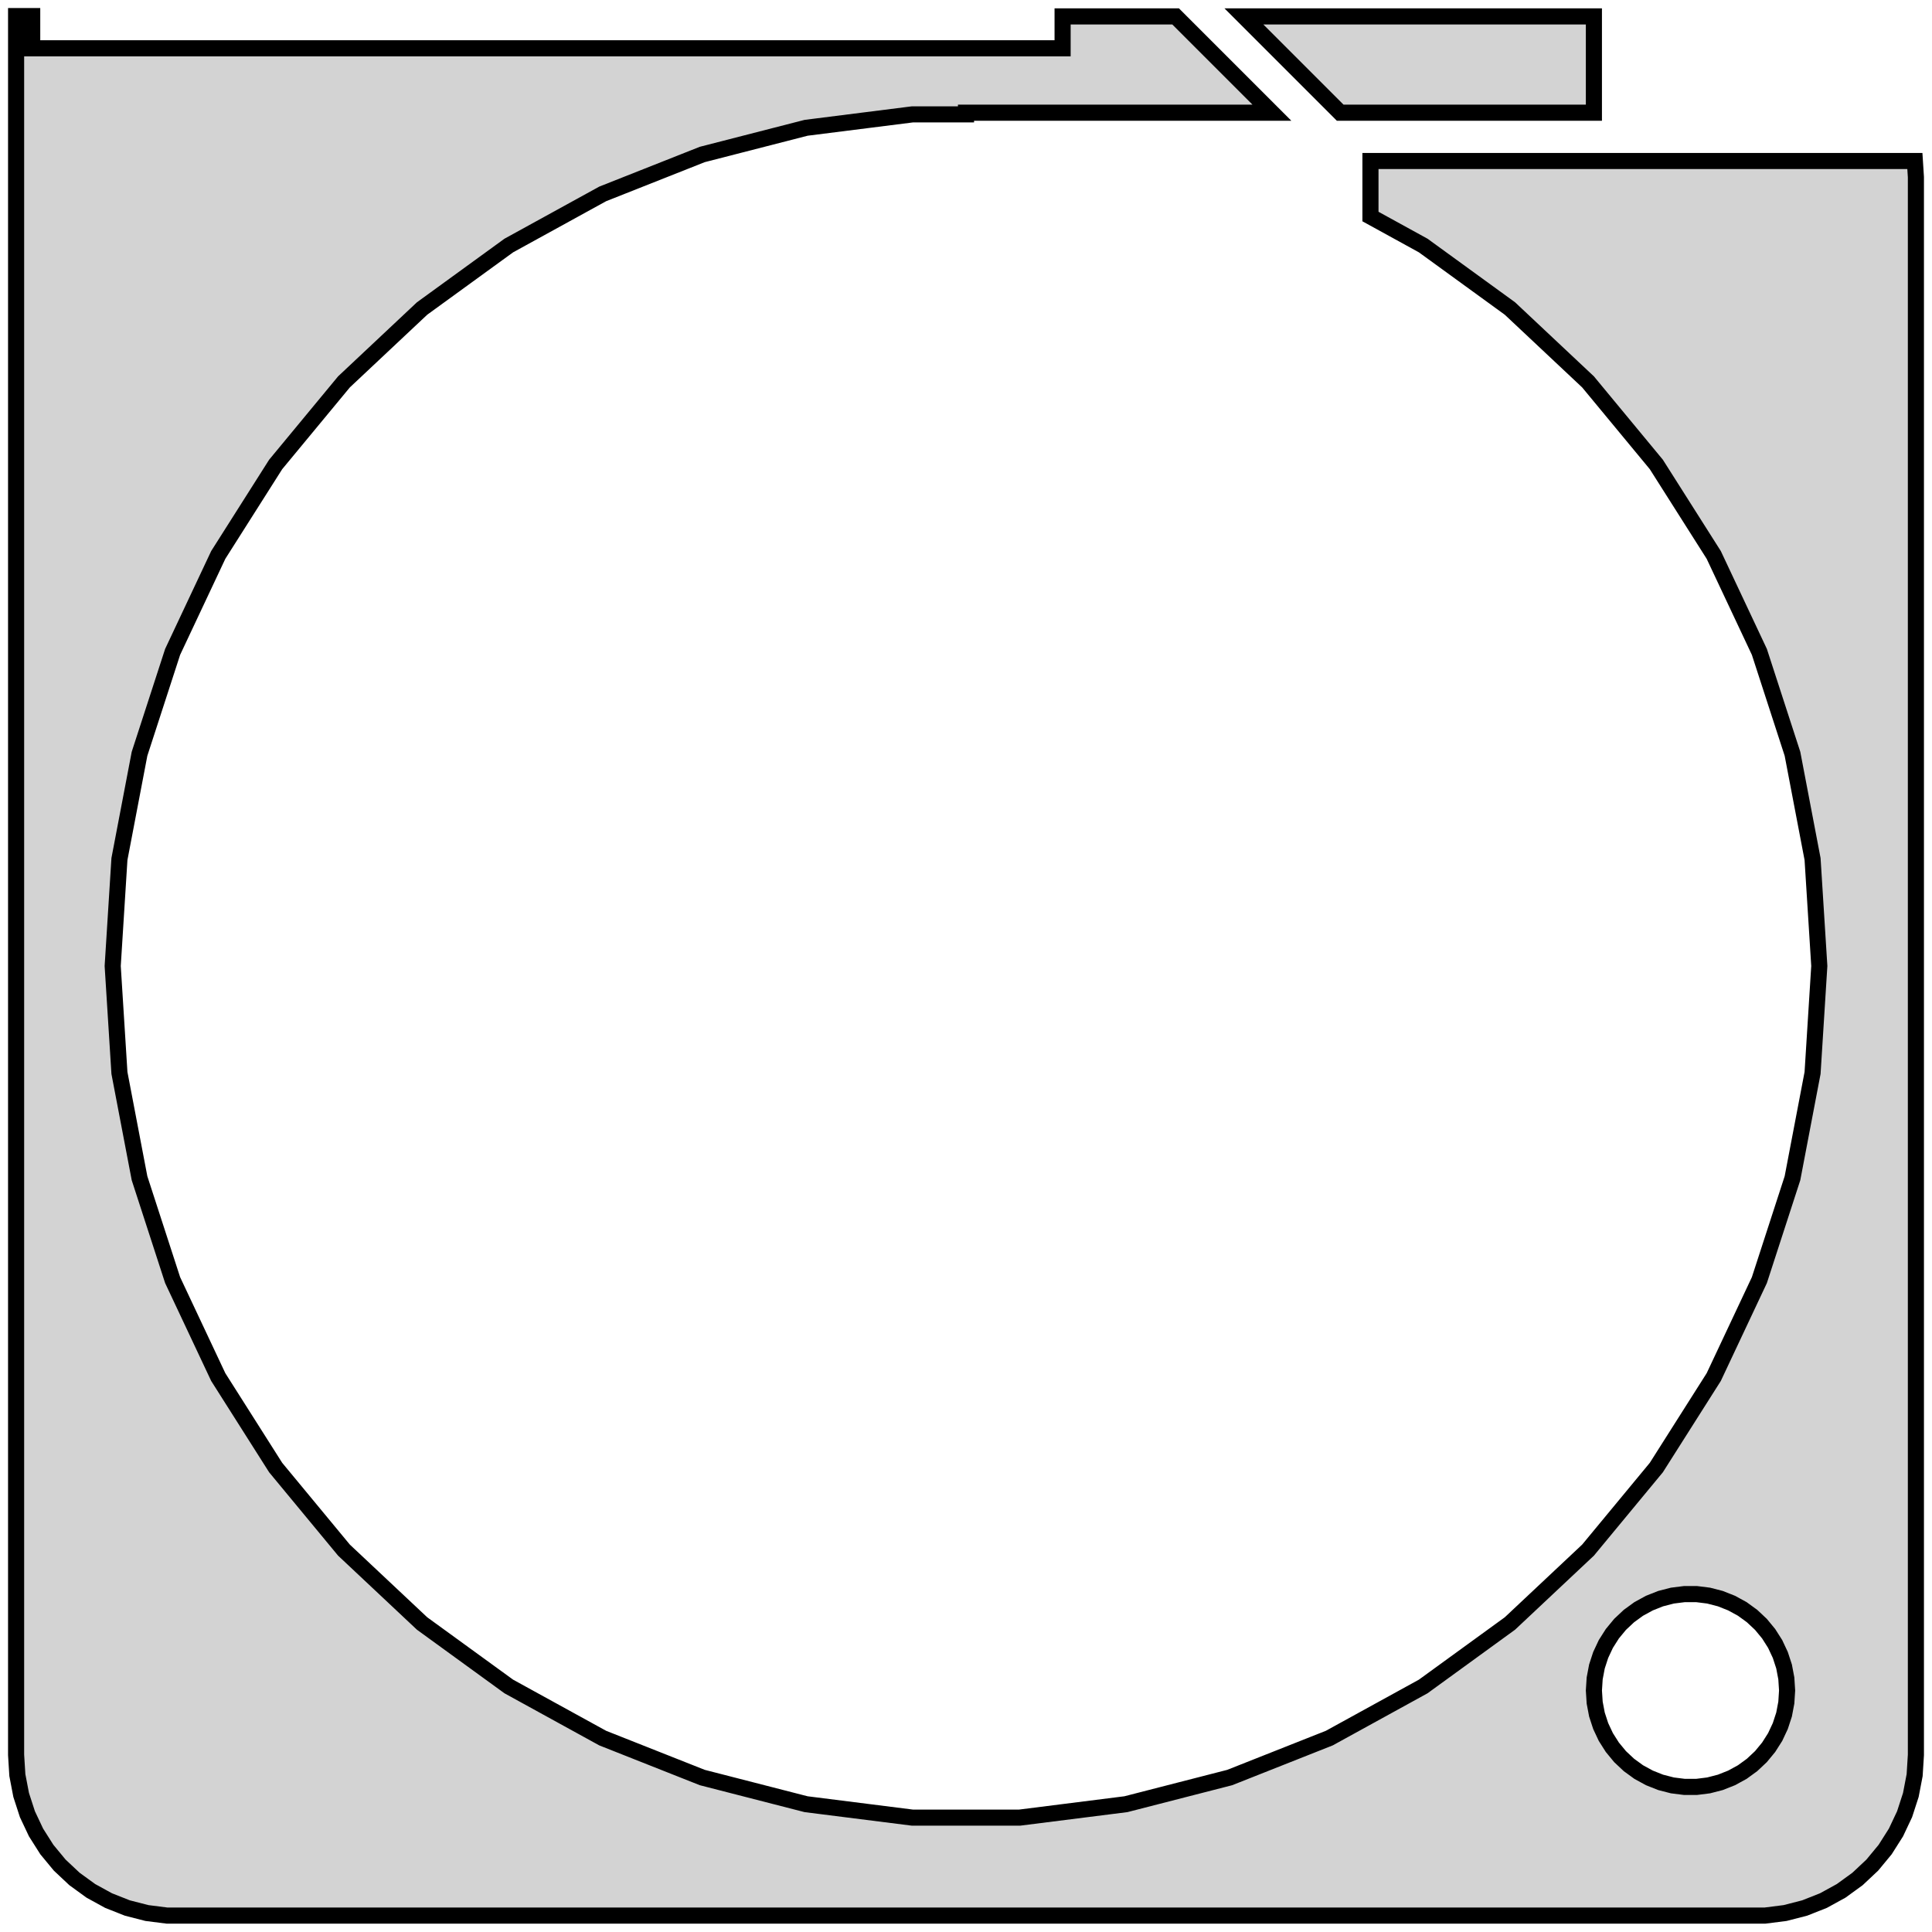<?xml version="1.0" standalone="no"?>
<!DOCTYPE svg PUBLIC "-//W3C//DTD SVG 1.1//EN" "http://www.w3.org/Graphics/SVG/1.1/DTD/svg11.dtd">
<svg width="60mm" height="60mm" viewBox="-30 -168 60 60" xmlns="http://www.w3.org/2000/svg" version="1.1">
<title>OpenSCAD Model</title>
<path d="
M 25.437,-108.589 L 26.045,-108.745 L 26.629,-108.976 L 27.179,-109.278 L 27.687,-109.647 L 28.145,-110.077
 L 28.545,-110.561 L 28.881,-111.091 L 29.149,-111.659 L 29.343,-112.257 L 29.461,-112.873 L 29.5,-113.5
 L 29.5,-162.5 L 29.468,-163 L 12.561,-163 L 12.561,-161.275 L 14.199,-160.375 L 16.892,-158.419
 L 19.318,-156.14 L 21.439,-153.576 L 23.222,-150.766 L 24.639,-147.755 L 25.667,-144.59 L 26.291,-141.321
 L 26.5,-138 L 26.291,-134.679 L 25.667,-131.41 L 24.639,-128.245 L 23.222,-125.234 L 21.439,-122.424
 L 19.318,-119.86 L 16.892,-117.581 L 14.199,-115.625 L 11.283,-114.022 L 8.189,-112.797 L 4.966,-111.969
 L 1.664,-111.552 L -1.664,-111.552 L -4.966,-111.969 L -8.189,-112.797 L -11.283,-114.022 L -14.199,-115.625
 L -16.892,-117.581 L -19.318,-119.86 L -21.439,-122.424 L -23.222,-125.234 L -24.639,-128.245 L -25.667,-131.41
 L -26.291,-134.679 L -26.5,-138 L -26.291,-141.321 L -25.667,-144.59 L -24.639,-147.755 L -23.222,-150.766
 L -21.439,-153.576 L -19.318,-156.14 L -16.892,-158.419 L -14.199,-160.375 L -11.283,-161.978 L -8.189,-163.203
 L -4.966,-164.031 L -1.664,-164.448 L 0,-164.448 L 0,-164.5 L 9.5,-164.5 L 6.51,-167.49
 L 3,-167.49 L 3,-166.5 L -29,-166.5 L -29,-167.5 L -29.5,-167.5 L -29.5,-113.5
 L -29.461,-112.873 L -29.343,-112.257 L -29.149,-111.659 L -28.881,-111.091 L -28.545,-110.561 L -28.145,-110.077
 L -27.687,-109.647 L -27.179,-109.278 L -26.629,-108.976 L -26.045,-108.745 L -25.437,-108.589 L -24.814,-108.51
 L 24.814,-108.51 z
M 22.312,-112.506 L 21.938,-112.553 L 21.573,-112.647 L 21.223,-112.786 L 20.892,-112.967 L 20.588,-113.188
 L 20.313,-113.446 L 20.073,-113.737 L 19.871,-114.055 L 19.711,-114.396 L 19.594,-114.754 L 19.524,-115.124
 L 19.5,-115.5 L 19.524,-115.876 L 19.594,-116.246 L 19.711,-116.604 L 19.871,-116.945 L 20.073,-117.263
 L 20.313,-117.554 L 20.588,-117.812 L 20.892,-118.033 L 21.223,-118.214 L 21.573,-118.353 L 21.938,-118.447
 L 22.312,-118.494 L 22.688,-118.494 L 23.062,-118.447 L 23.427,-118.353 L 23.777,-118.214 L 24.108,-118.033
 L 24.412,-117.812 L 24.687,-117.554 L 24.927,-117.263 L 25.129,-116.945 L 25.289,-116.604 L 25.406,-116.246
 L 25.476,-115.876 L 25.5,-115.5 L 25.476,-115.124 L 25.406,-114.754 L 25.289,-114.396 L 25.129,-114.055
 L 24.927,-113.737 L 24.687,-113.446 L 24.412,-113.188 L 24.108,-112.967 L 23.777,-112.786 L 23.427,-112.647
 L 23.062,-112.553 L 22.688,-112.506 z
M 19.5,-167.49 L 8.631,-167.49 L 11.621,-164.5 L 19.5,-164.5 z
" stroke="black" fill="lightgray" stroke-width="0.5"/>
</svg>
